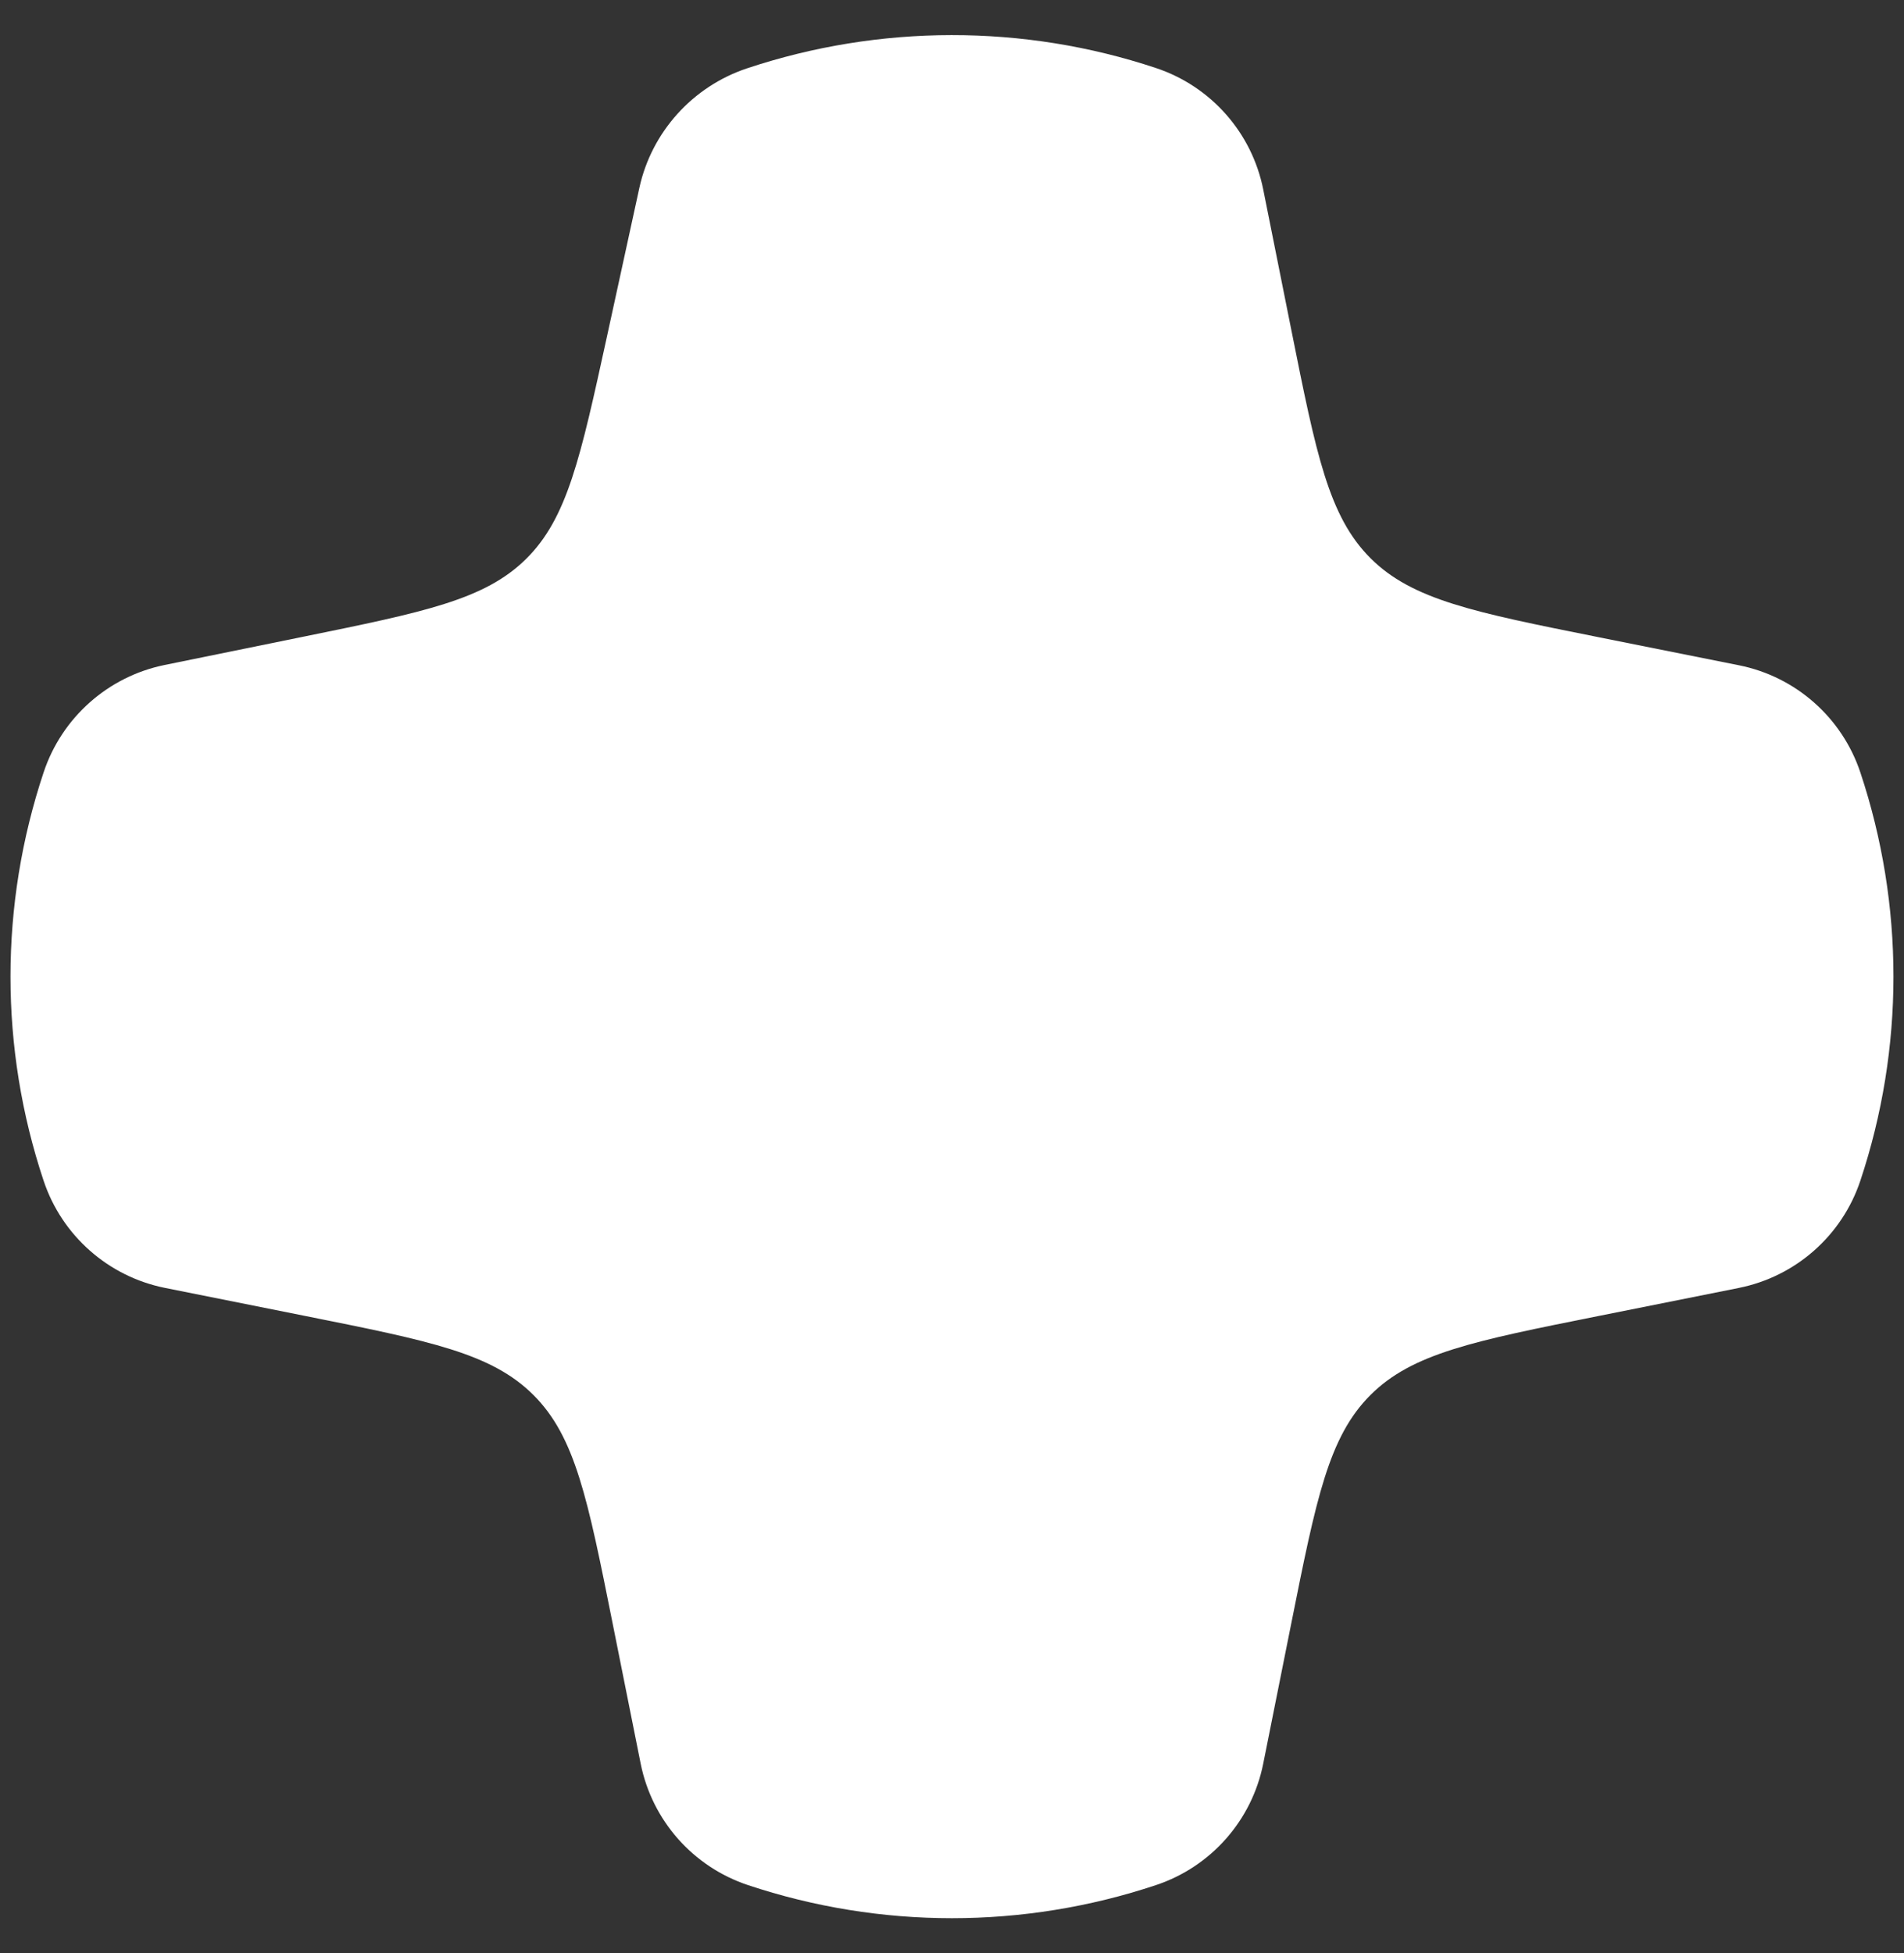 <svg width="39" height="40" viewBox="0 0 39 40" fill="none" xmlns="http://www.w3.org/2000/svg">
<rect x="0" y="0" width="39" height="40" fill="#333333" stroke="none"/>
<path d="M23.68 1.394C20.966 0.49 18.014 0.496 15.301 1.4C14.188 1.771 13.346 2.703 13.096 3.848L12.429 6.908C11.889 9.379 11.62 10.615 10.774 11.449C9.928 12.284 8.688 12.536 6.209 13.041L3.373 13.619C2.214 13.855 1.268 14.694 0.894 15.817C-0.011 18.53 -0.012 21.468 0.893 24.181C1.268 25.306 2.217 26.144 3.38 26.377L6.269 26.955C8.804 27.462 10.072 27.715 10.928 28.572C11.785 29.428 12.038 30.695 12.545 33.23L13.123 36.12C13.356 37.283 14.194 38.232 15.319 38.607C18.032 39.512 20.966 39.512 23.68 38.607C24.805 38.232 25.643 37.283 25.875 36.12L26.453 33.23C26.96 30.695 27.214 29.428 28.07 28.572C28.926 27.715 30.194 27.462 32.729 26.955L35.618 26.377C36.781 26.144 37.731 25.306 38.106 24.181C39.01 21.468 39.01 18.534 38.106 15.82C37.731 14.695 36.781 13.857 35.618 13.625L32.729 13.047C30.194 12.54 28.926 12.286 28.07 11.43C27.214 10.573 26.96 9.306 26.453 6.771L25.875 3.881C25.643 2.718 24.805 1.769 23.68 1.394Z" fill="white"/>
</svg>
